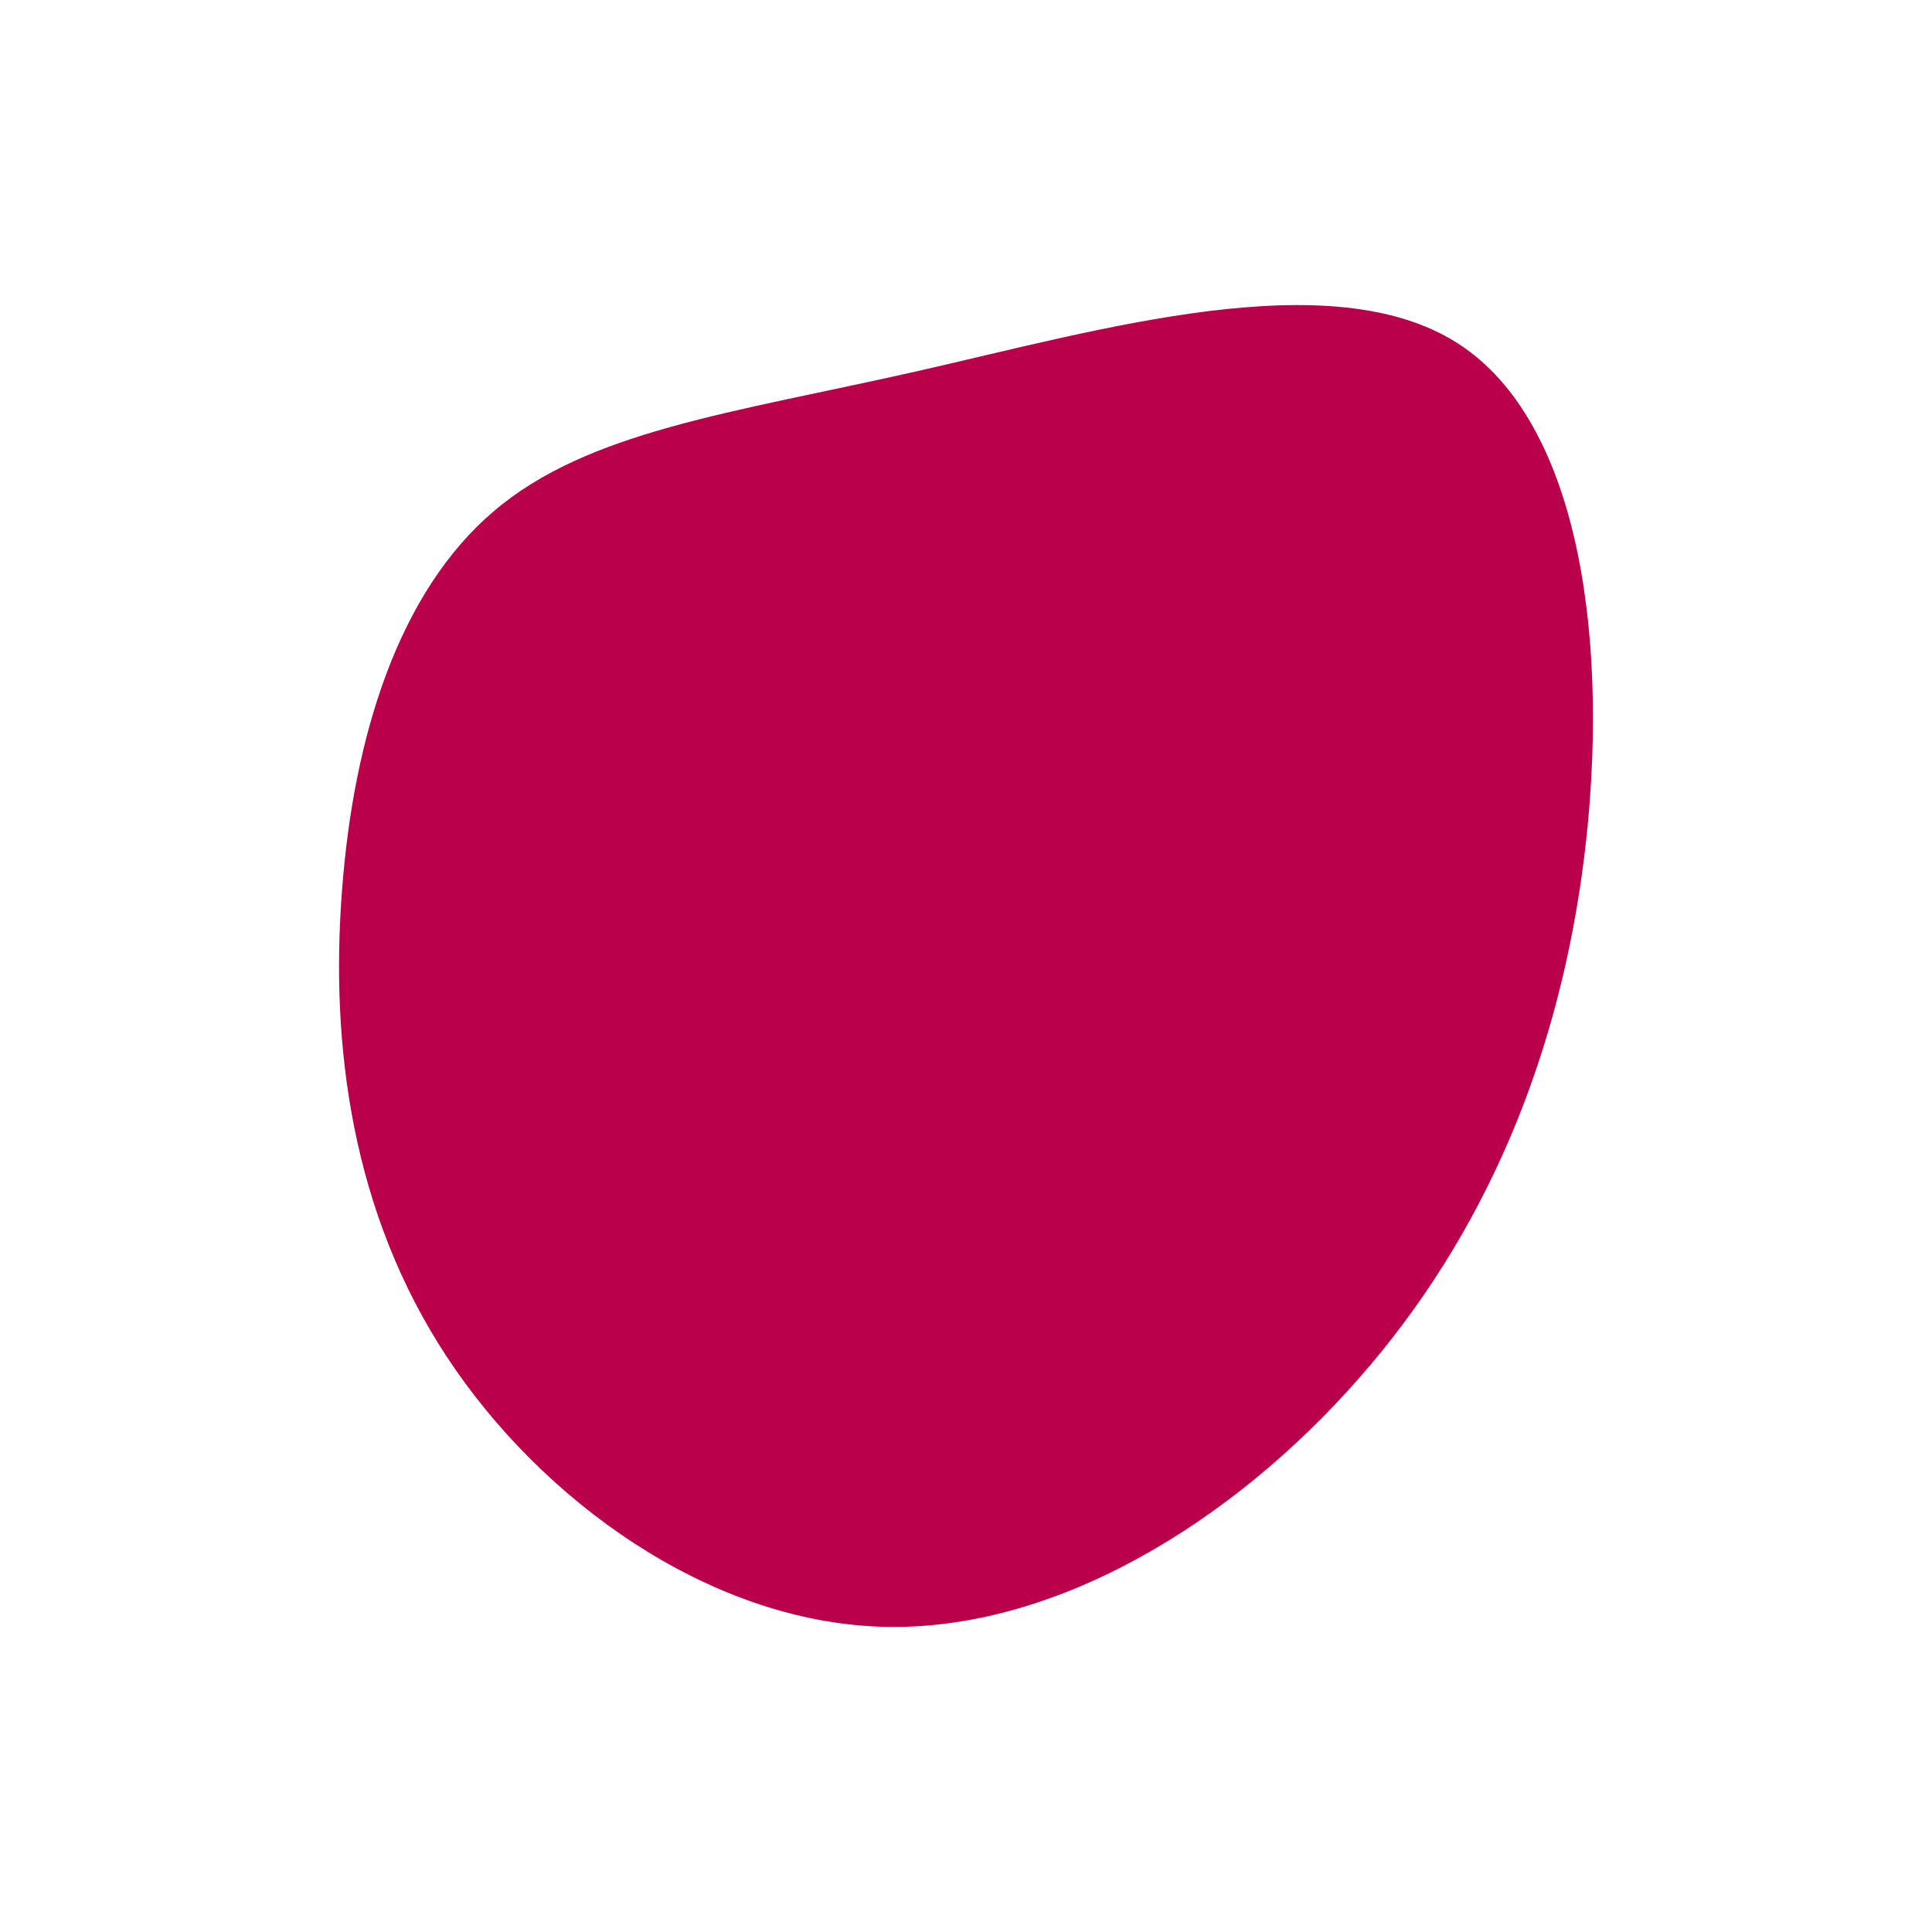 <svg id="visual" viewBox="0 0 600 600" width="600" height="600" xmlns="http://www.w3.org/2000/svg" xmlns:xlink="http://www.w3.org/1999/xlink" version="1.1"><g transform="translate(271.712 272.889)"><path d="M180.8 -166.4C220.1 -141.4 228 -70.7 220.4 -7.7C212.7 55.4 189.4 110.8 150.1 155.4C110.8 200.1 55.4 234.1 1.8 232.3C-51.9 230.5 -103.7 193 -133 148.4C-162.4 103.7 -169.2 51.9 -165.5 3.7C-161.9 -44.5 -147.8 -89.1 -118.4 -114.1C-89.1 -139.1 -44.5 -144.6 13.1 -157.6C70.7 -170.7 141.4 -191.4 180.8 -166.4" fill="#BB004B"></path></g></svg>
